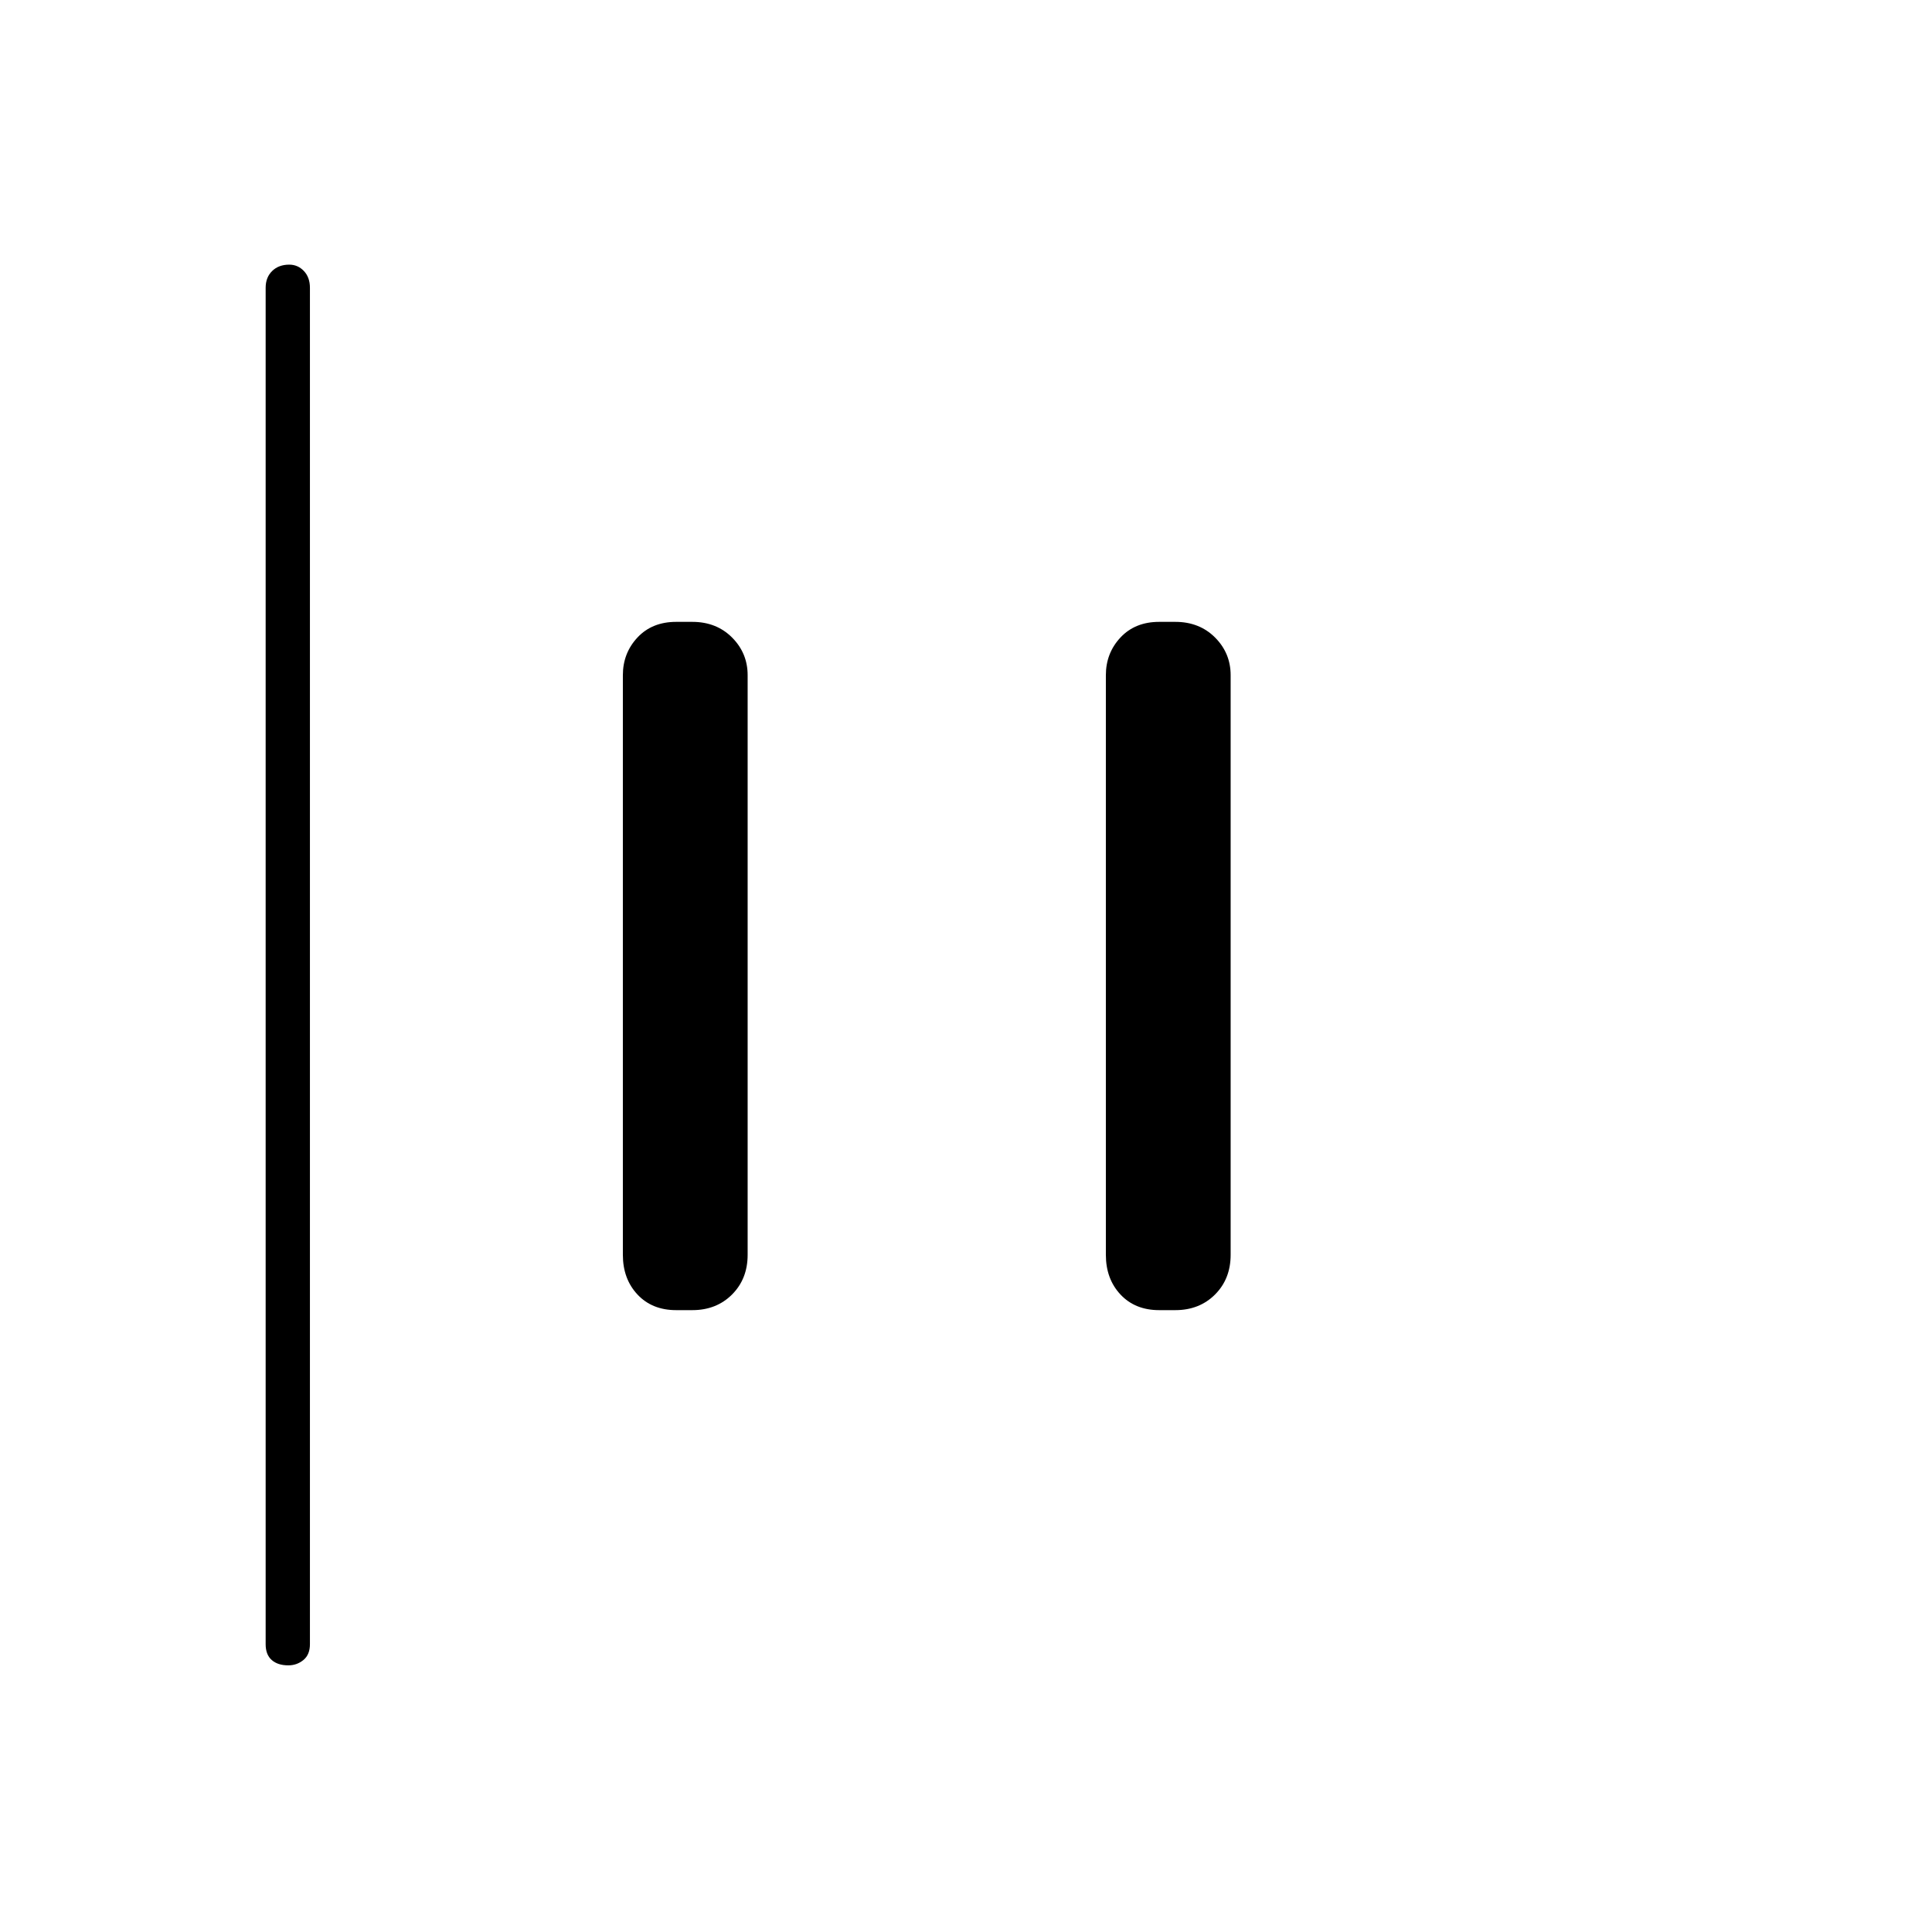<svg xmlns="http://www.w3.org/2000/svg" height="48" viewBox="0 -960 960 960" width="48"><path d="M143.27-132.5q-5.27 0-8.27-2.66t-3-7.84v-674q0-5.17 3.23-8.34 3.23-3.16 8.5-3.16 4.27 0 7.27 3.16 3 3.17 3 8.34v674q0 5.18-3.23 7.84t-7.5 2.66ZM576-309q-11.97 0-19.24-7.76-7.26-7.76-7.26-19.74v-288q0-10.97 7.26-18.74Q564.03-651 576-651h8q11.97 0 19.74 7.76 7.76 7.77 7.76 18.74v288q0 11.98-7.76 19.74Q595.97-309 584-309h-8Zm-240 0q-11.98 0-19.24-7.76-7.26-7.76-7.26-19.74v-288q0-10.97 7.26-18.74Q324.02-651 336-651h8q11.98 0 19.74 7.76 7.76 7.77 7.76 18.74v288q0 11.98-7.76 19.74Q355.98-309 344-309h-8Z"/></svg>
